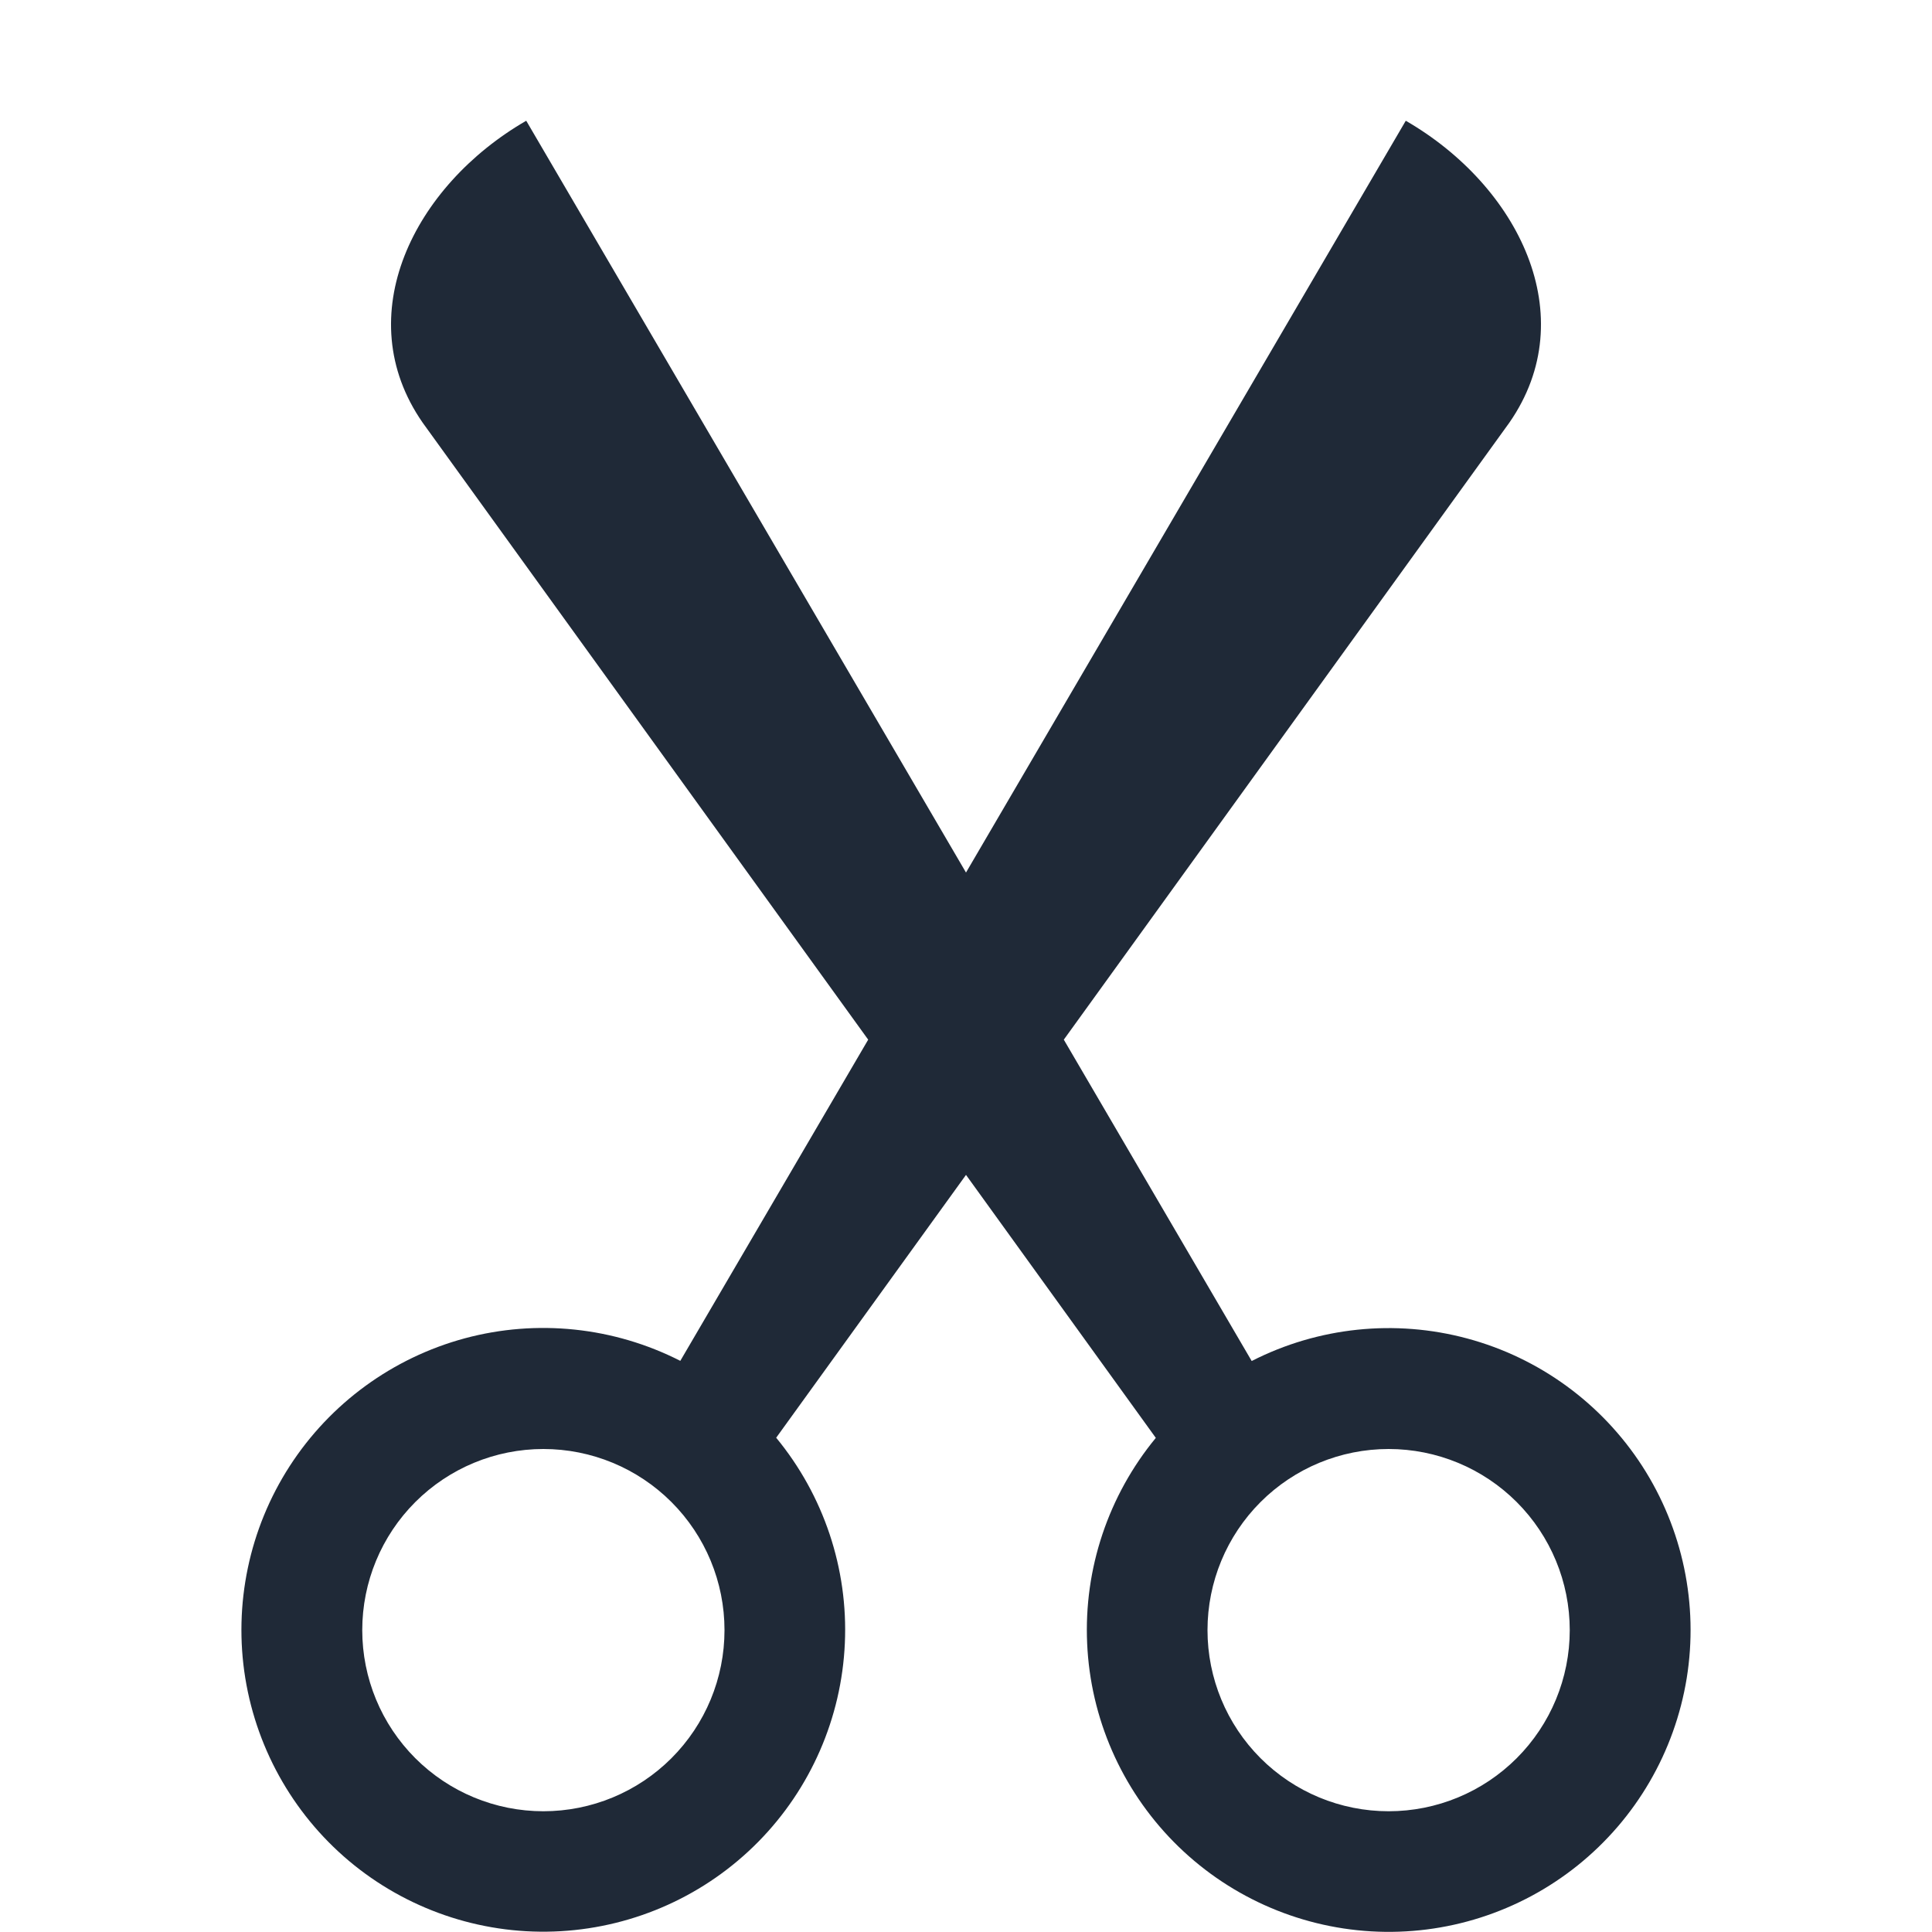 <svg xmlns="http://www.w3.org/2000/svg" width="24" height="24" viewBox="0 0 24 24" fill="none">
  <path d="M5.25 5.25C4.329 3.924 5.139 2.307 6.537 1.5L12 10.839L17.463 1.5C18.861 2.307 19.671 3.924 18.75 5.25L13.215 12.915L15.549 16.907C16.376 16.485 17.33 16.386 18.226 16.627C19.122 16.868 19.897 17.433 20.401 18.213C20.904 18.993 21.101 19.931 20.953 20.847C20.804 21.764 20.322 22.592 19.598 23.173C18.874 23.754 17.96 24.046 17.034 23.992C16.107 23.938 15.233 23.542 14.582 22.882C13.93 22.221 13.546 21.342 13.505 20.415C13.463 19.488 13.768 18.578 14.358 17.862L12 14.595L9.642 17.86C10.232 18.576 10.537 19.486 10.495 20.413C10.454 21.34 10.07 22.22 9.419 22.88C8.767 23.541 7.893 23.936 6.966 23.99C6.04 24.044 5.126 23.752 4.402 23.172C3.678 22.591 3.196 21.762 3.047 20.846C2.899 19.93 3.096 18.991 3.599 18.212C4.103 17.432 4.878 16.867 5.774 16.625C6.67 16.384 7.624 16.484 8.451 16.905L10.785 12.915L5.25 5.25ZM9 20.25C9 19.653 8.763 19.081 8.341 18.659C7.919 18.237 7.347 18 6.75 18C6.153 18 5.581 18.237 5.159 18.659C4.737 19.081 4.5 19.653 4.5 20.25C4.5 20.847 4.737 21.419 5.159 21.841C5.581 22.263 6.153 22.5 6.75 22.5C7.347 22.5 7.919 22.263 8.341 21.841C8.763 21.419 9 20.847 9 20.25ZM19.5 20.25C19.5 19.653 19.263 19.081 18.841 18.659C18.419 18.237 17.847 18 17.25 18C16.653 18 16.081 18.237 15.659 18.659C15.237 19.081 15 19.653 15 20.25C15 20.847 15.237 21.419 15.659 21.841C16.081 22.263 16.653 22.5 17.25 22.5C17.847 22.5 18.419 22.263 18.841 21.841C19.263 21.419 19.5 20.847 19.5 20.25Z" fill="#1F2937"/>
</svg>